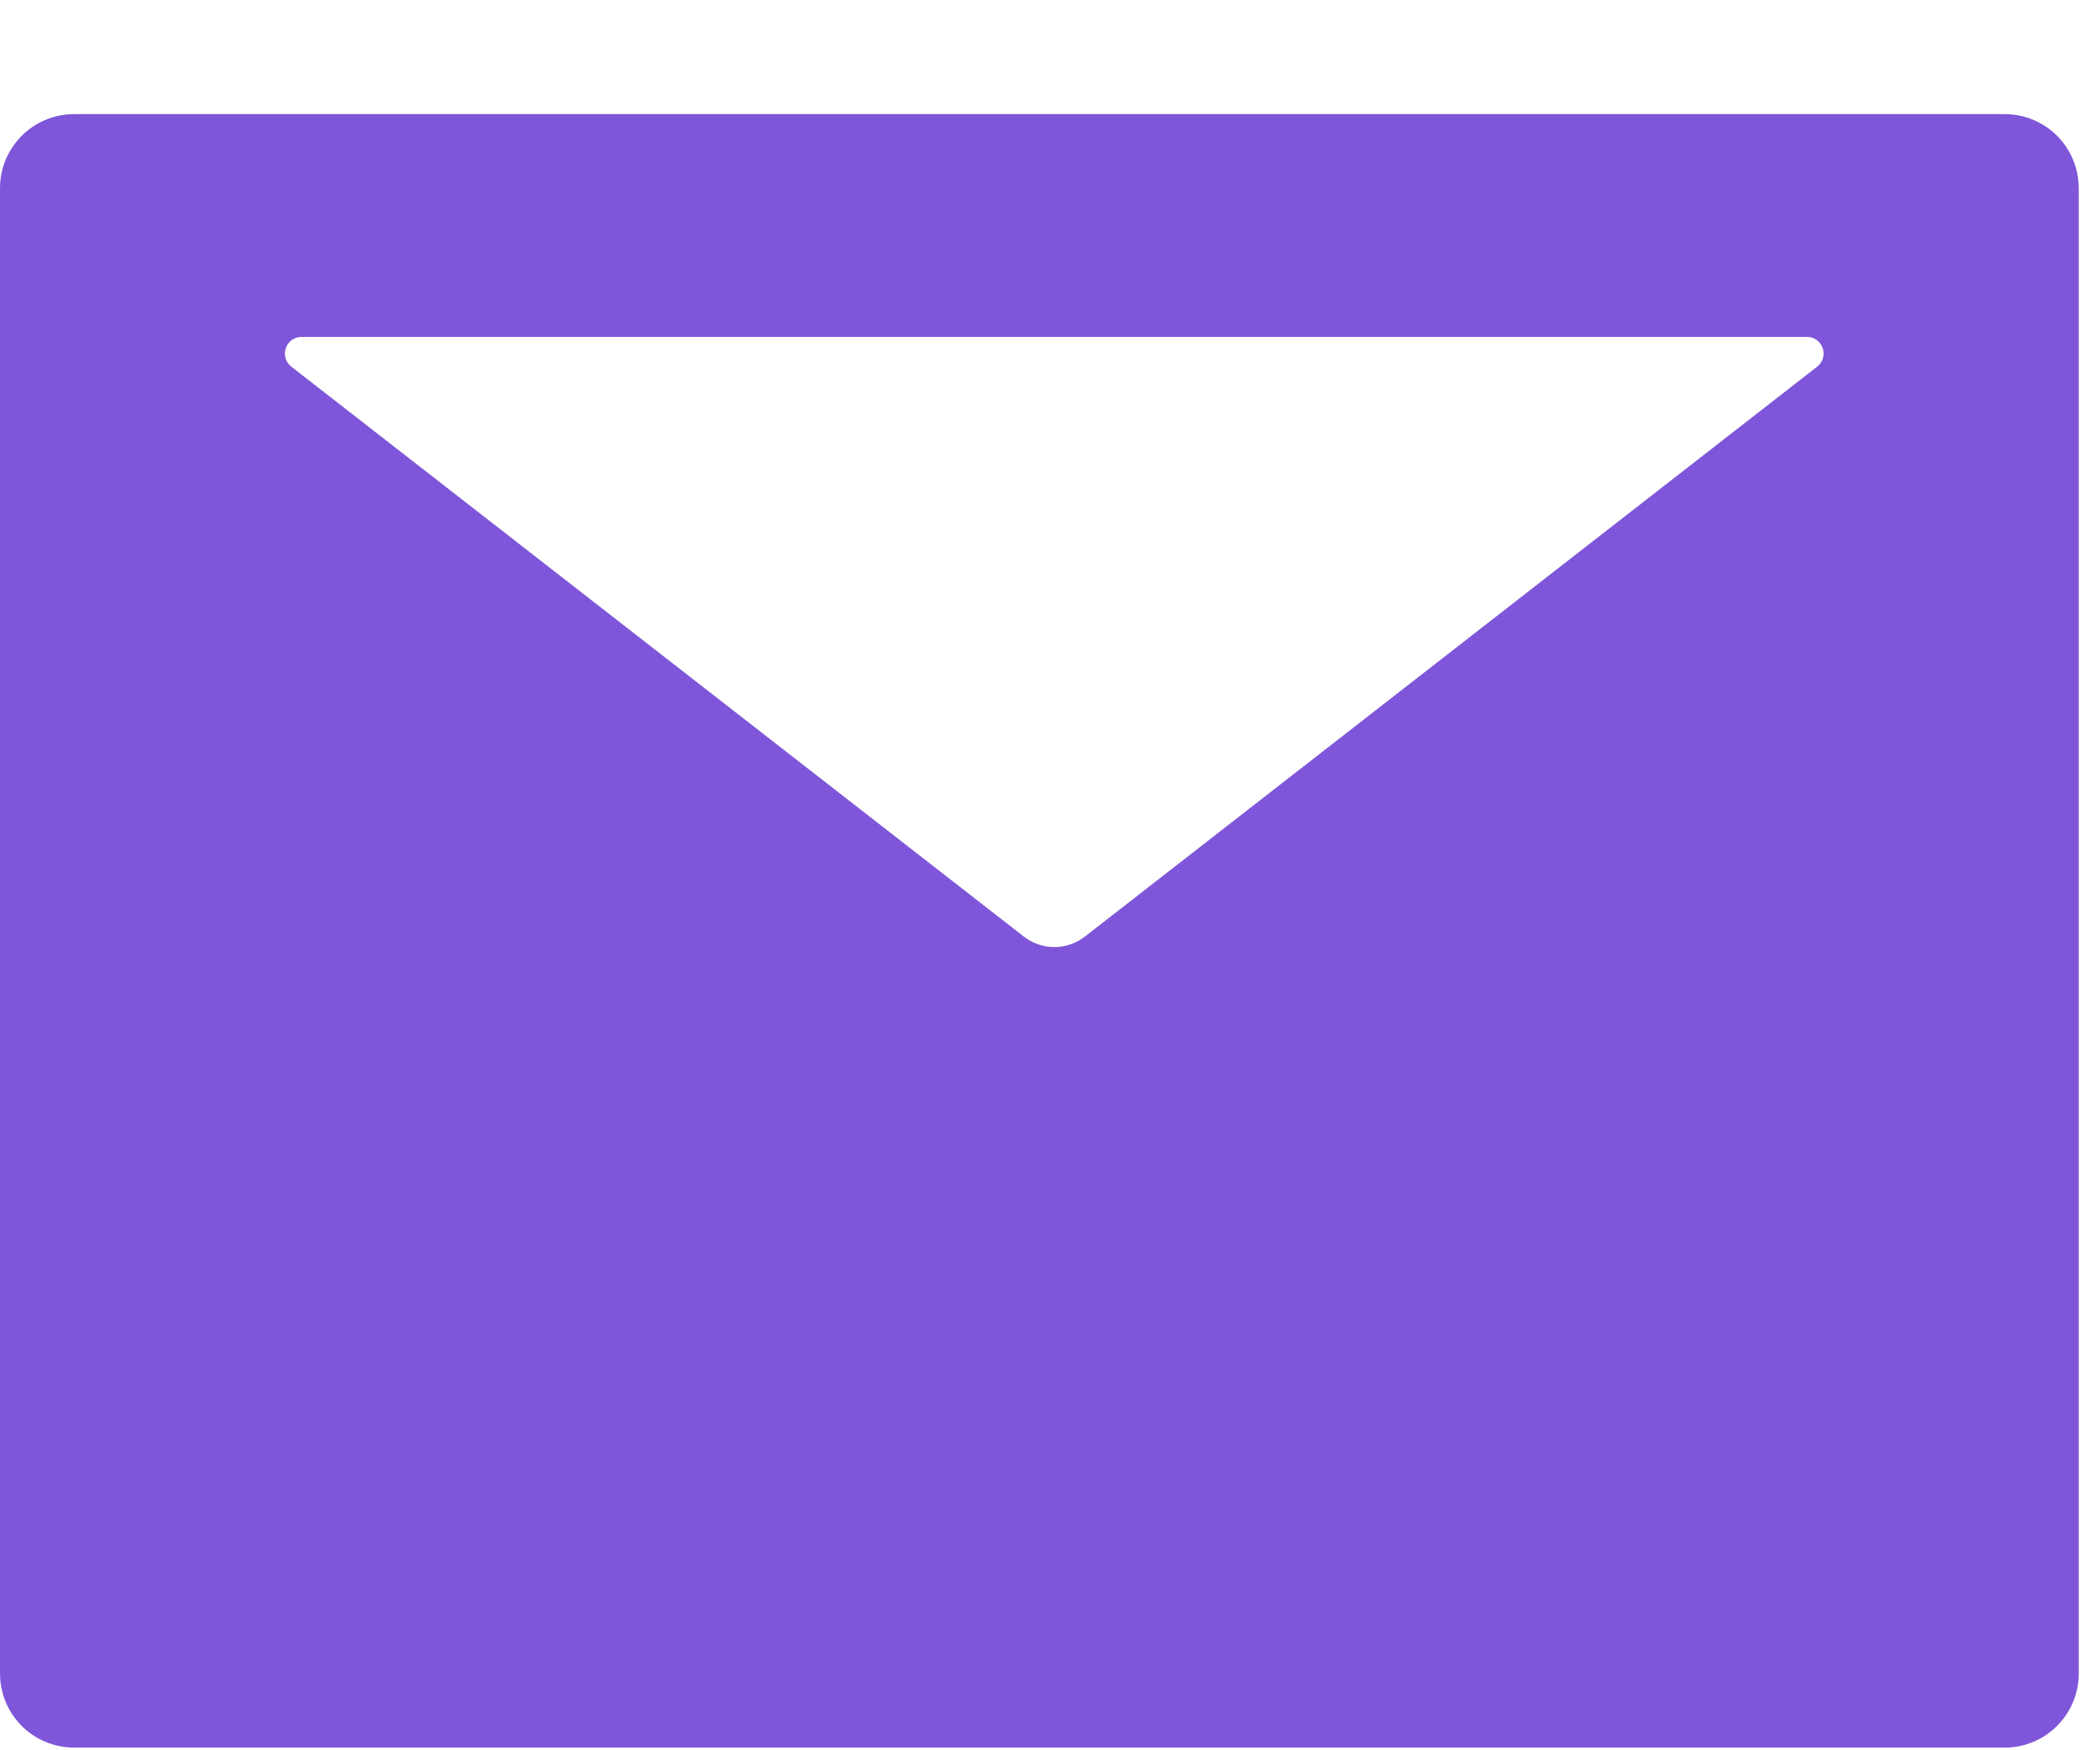 <svg width="18" height="15" viewBox="0 0 18 15" fill="none" xmlns="http://www.w3.org/2000/svg">
<path d="M17.182 0.978H0.636C0.284 0.978 0 1.262 0 1.614V14.341C0 14.693 0.284 14.977 0.636 14.977H17.182C17.534 14.977 17.818 14.693 17.818 14.341V1.614C17.818 1.262 17.534 0.978 17.182 0.978ZM15.575 3.143L9.301 8.025C9.146 8.147 8.929 8.147 8.774 8.025L2.498 3.143C2.474 3.125 2.457 3.1 2.448 3.071C2.439 3.042 2.44 3.012 2.45 2.984C2.459 2.955 2.478 2.931 2.502 2.913C2.526 2.896 2.555 2.887 2.585 2.887H15.488C15.517 2.887 15.546 2.896 15.571 2.913C15.595 2.931 15.613 2.955 15.623 2.984C15.633 3.012 15.633 3.042 15.625 3.071C15.616 3.1 15.599 3.125 15.575 3.143Z" fill="#7F56D9"/>
</svg>
